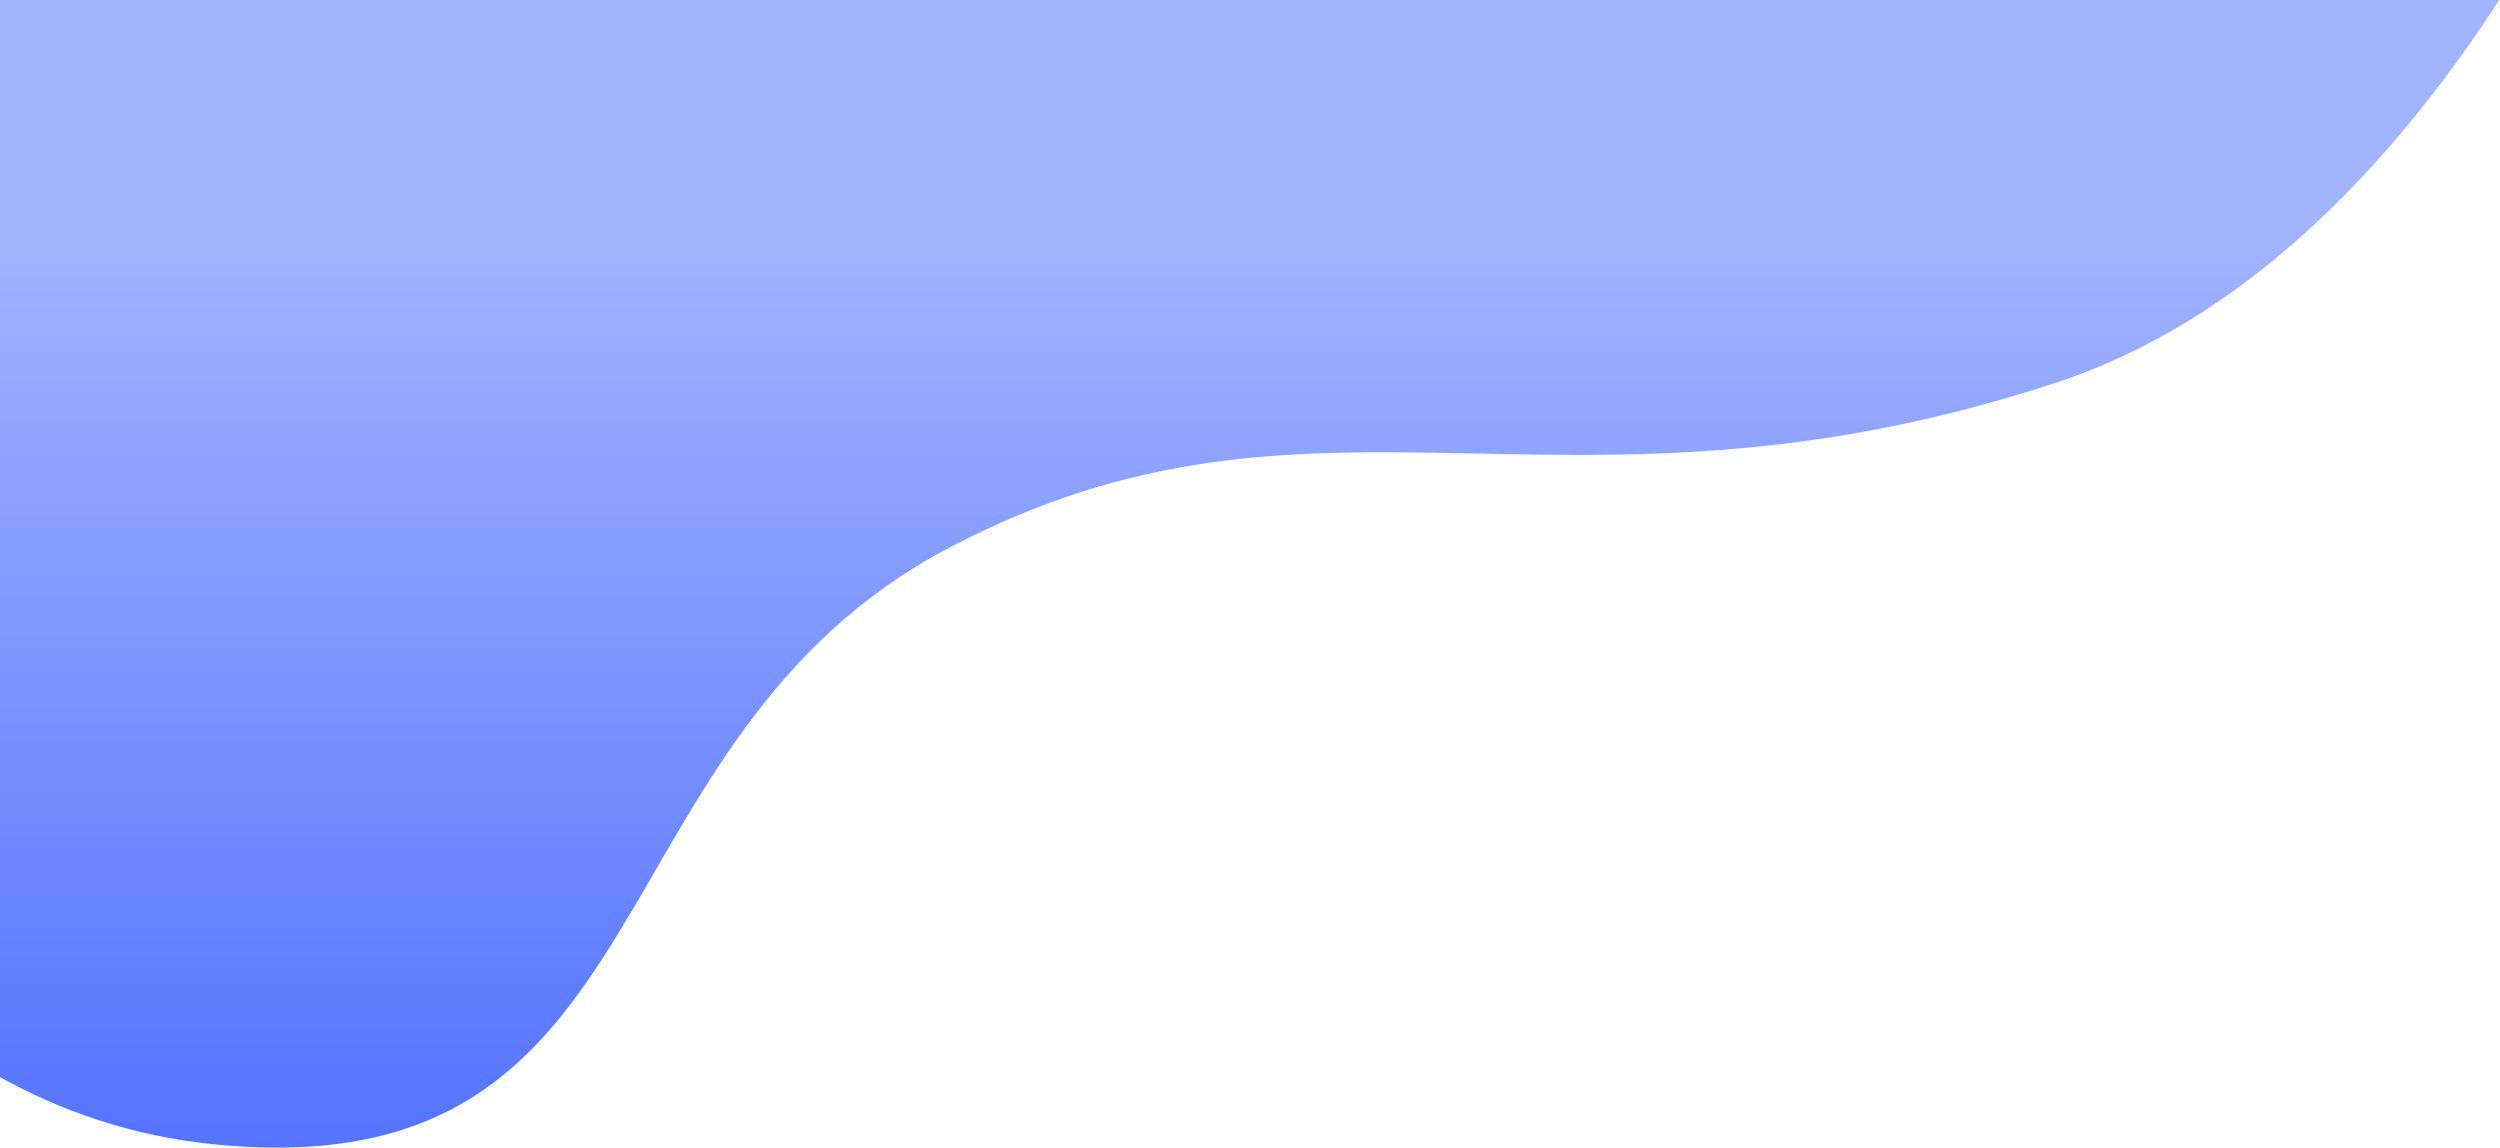 <svg width="732" height="336" viewBox="0 0 732 336" fill="none" xmlns="http://www.w3.org/2000/svg">
<g clip-path="url(#clip0_174_118)">
<path d="M-1 6.16014e-05V314.814C17.512 325.258 38.71 332.718 63.194 335.105C197.552 348.235 170.68 216.639 278.167 160.242C385.654 103.844 457.312 159.048 600.627 112.497C657.356 94.295 700.351 48.341 732 -0.298H-1V6.16014e-05Z" fill="url(#paint0_linear_174_118)"/>
</g>
<defs>
<linearGradient id="paint0_linear_174_118" x1="365.558" y1="556.444" x2="365.558" y2="62.289" gradientUnits="userSpaceOnUse">
<stop stop-color="#153FFF"/>
<stop offset="1" stop-color="#A3B4FF"/>
</linearGradient>
<clipPath id="clip0_174_118">
<rect width="733" height="336" fill="white" transform="translate(-1)"/>
</clipPath>
</defs>
</svg>
